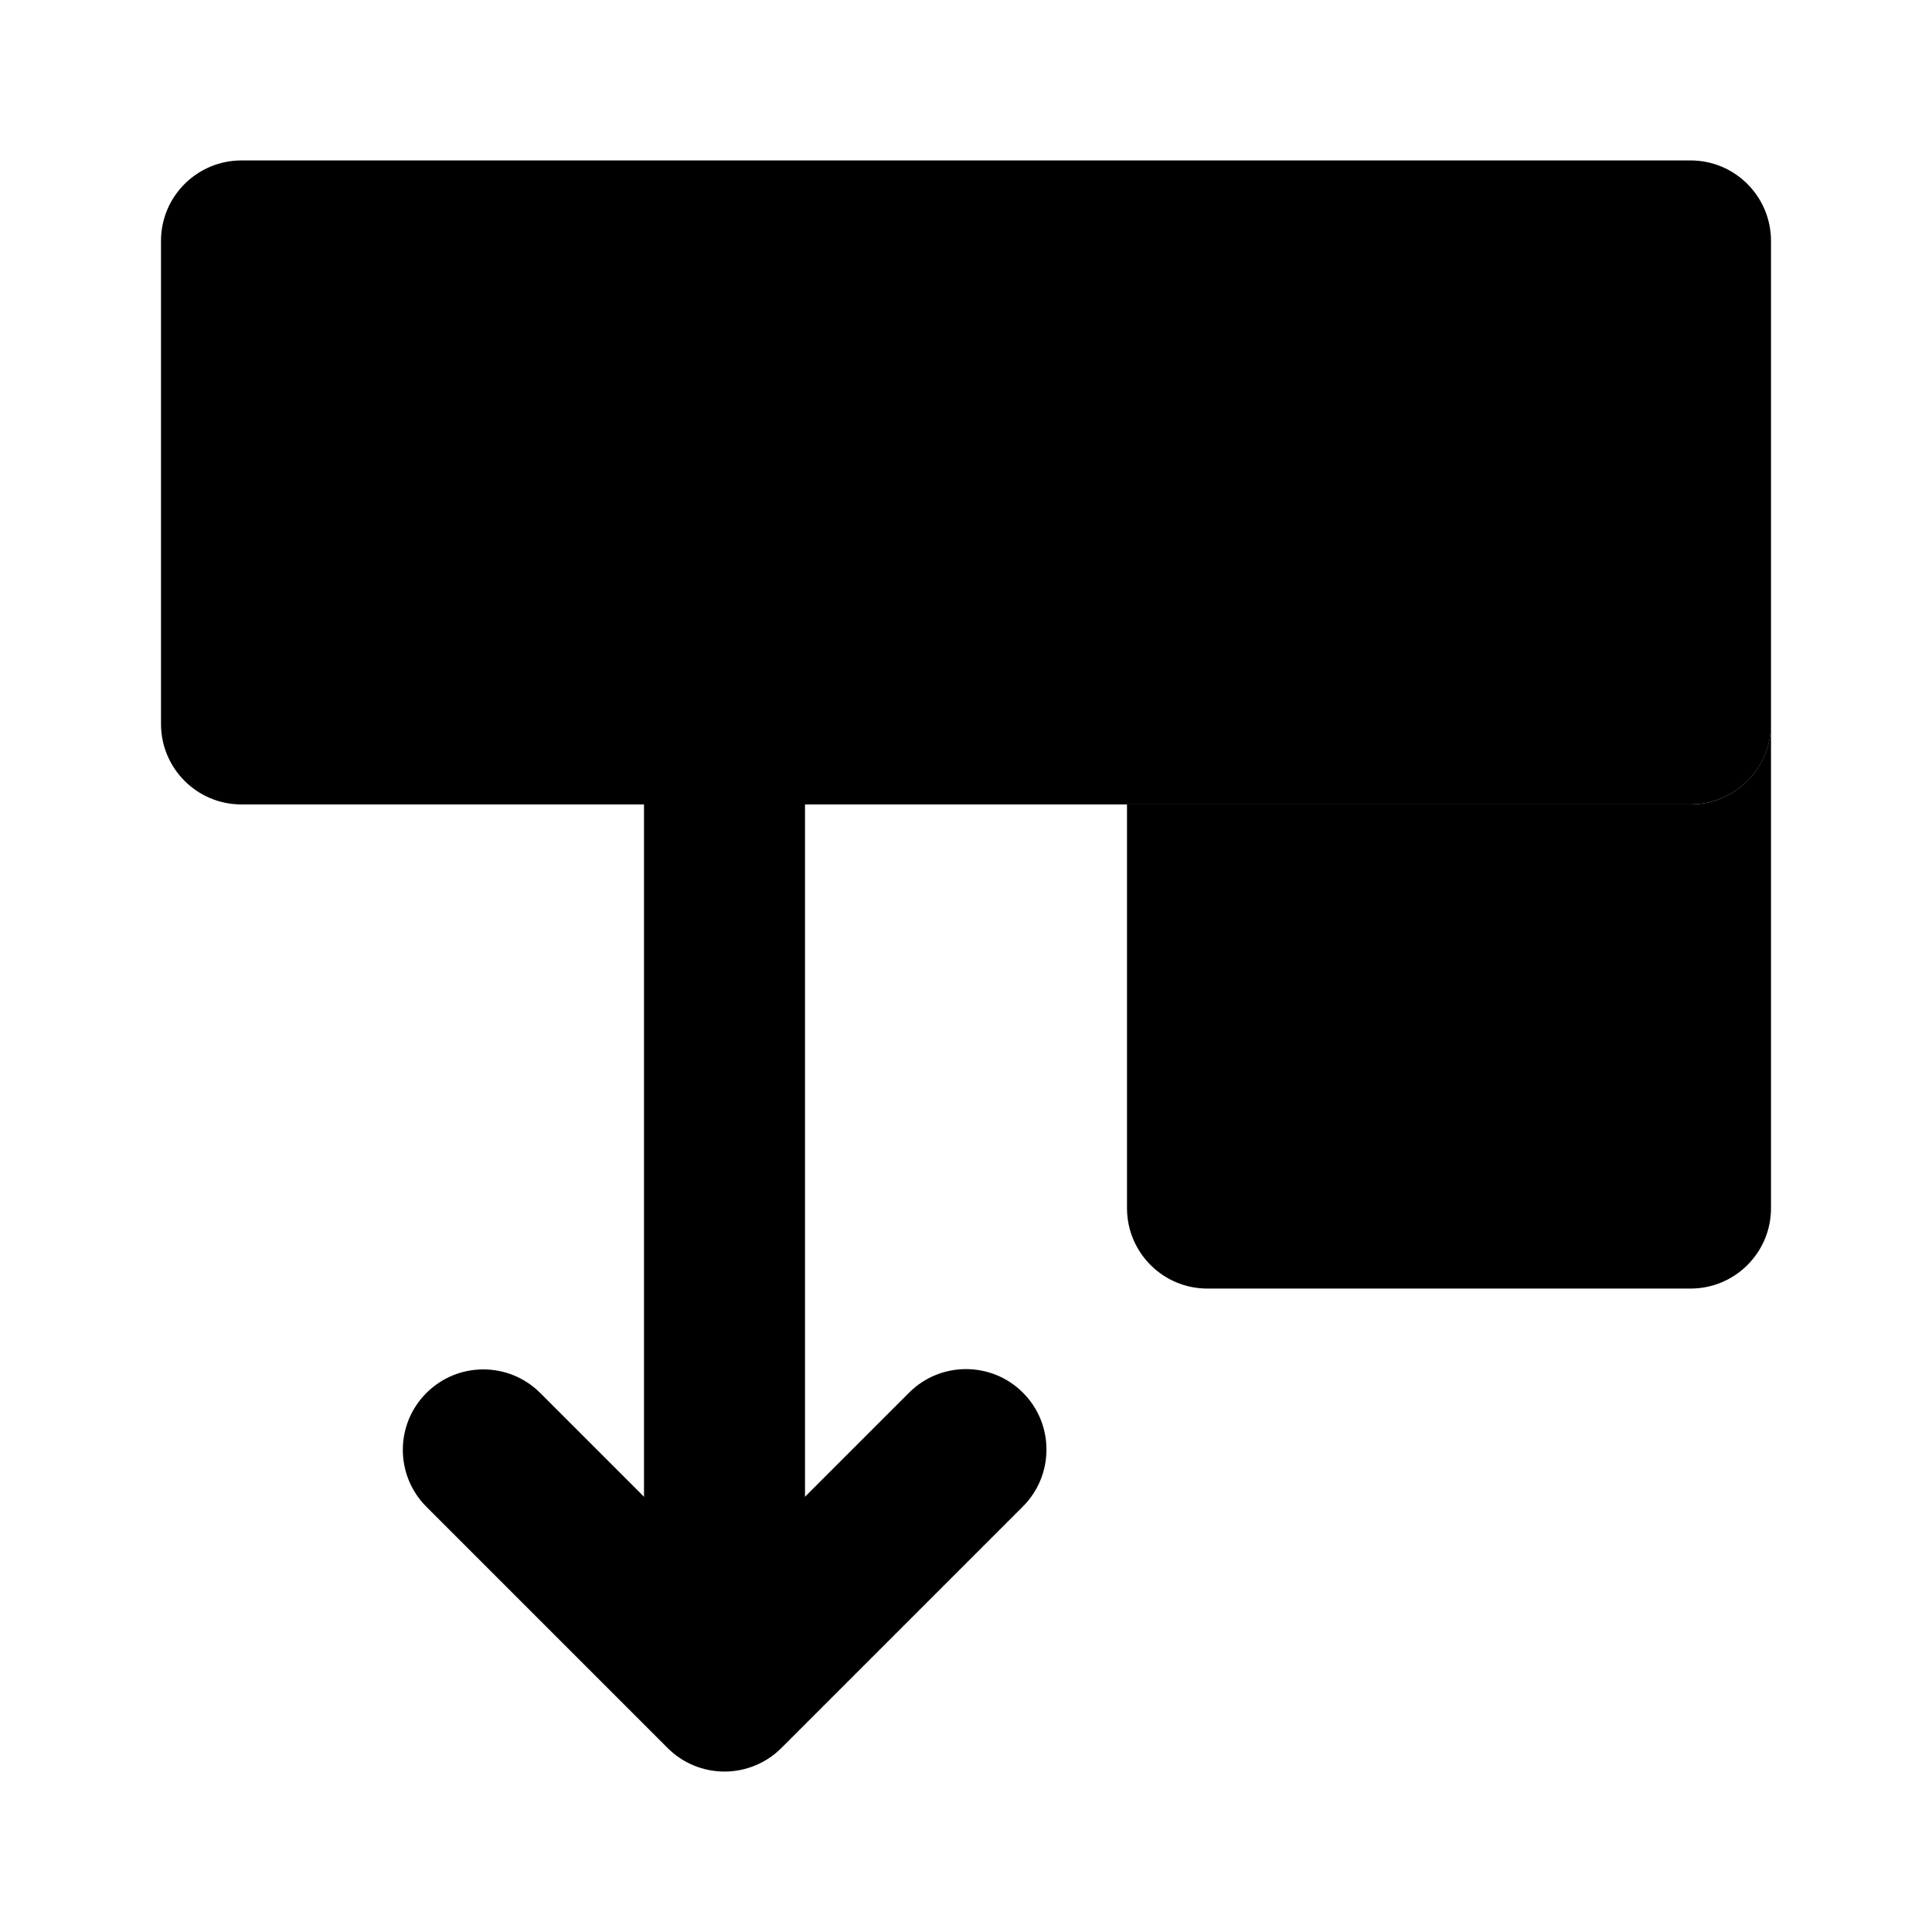 <svg xmlns="http://www.w3.org/2000/svg" width="24" height="24" viewBox="0 0 24 24">
    <path class="pr-icon-tertiary" d="M21,1.993h-18c-0.552-0-1,0.447-1,0.999c0,0,0,0,0,0.001v6c-0,0.552,0.447,1,0.999,1c0,0,0,0,0.001,0h18c0.552,0,1-0.447,1-0.999c0-0,0-0,0-0.001v-6c0-0.552-0.447-1-0.999-1C21.001,1.993,21.001,1.993,21,1.993z"></path>
    <path class="pr-icon-quaternary" d="M21,9.993h-7v5.014c0,0,0,0,0,0.001c0,0.552,0.448,1,1,0.999h6c0,0,0,0,0.001,0c0.552-0,1-0.448,0.999-1v-6c0-0,0-0,0-0c0-0.002-0.001-0.004-0.001-0.006C21.995,9.549,21.55,9.993,21,9.993z"></path>
    <path class="pr-icon-primary" d="M9,21.993c-0.552,0-1-0.447-1-0.999c0-0,0-0,0-0.001v-14c0-0.552,0.448-1,1-1s1,0.448,1,1v14c0,0.552-0.447,1-0.999,1C9.001,21.993,9.001,21.993,9,21.993z"></path>
    <path class="pr-icon-primary" d="M9,22.007c-0.265,0-0.52-0.105-0.707-0.293l-3-3c-0.388-0.393-0.385-1.026,0.008-1.414c0.39-0.385,1.016-0.385,1.406,0l2.293,2.293l2.293-2.293c0.39-0.39,1.024-0.39,1.414,0c0.39,0.39,0.39,1.024,0,1.414l-3,3C9.519,21.902,9.265,22.007,9,22.007z"></path>
</svg>
